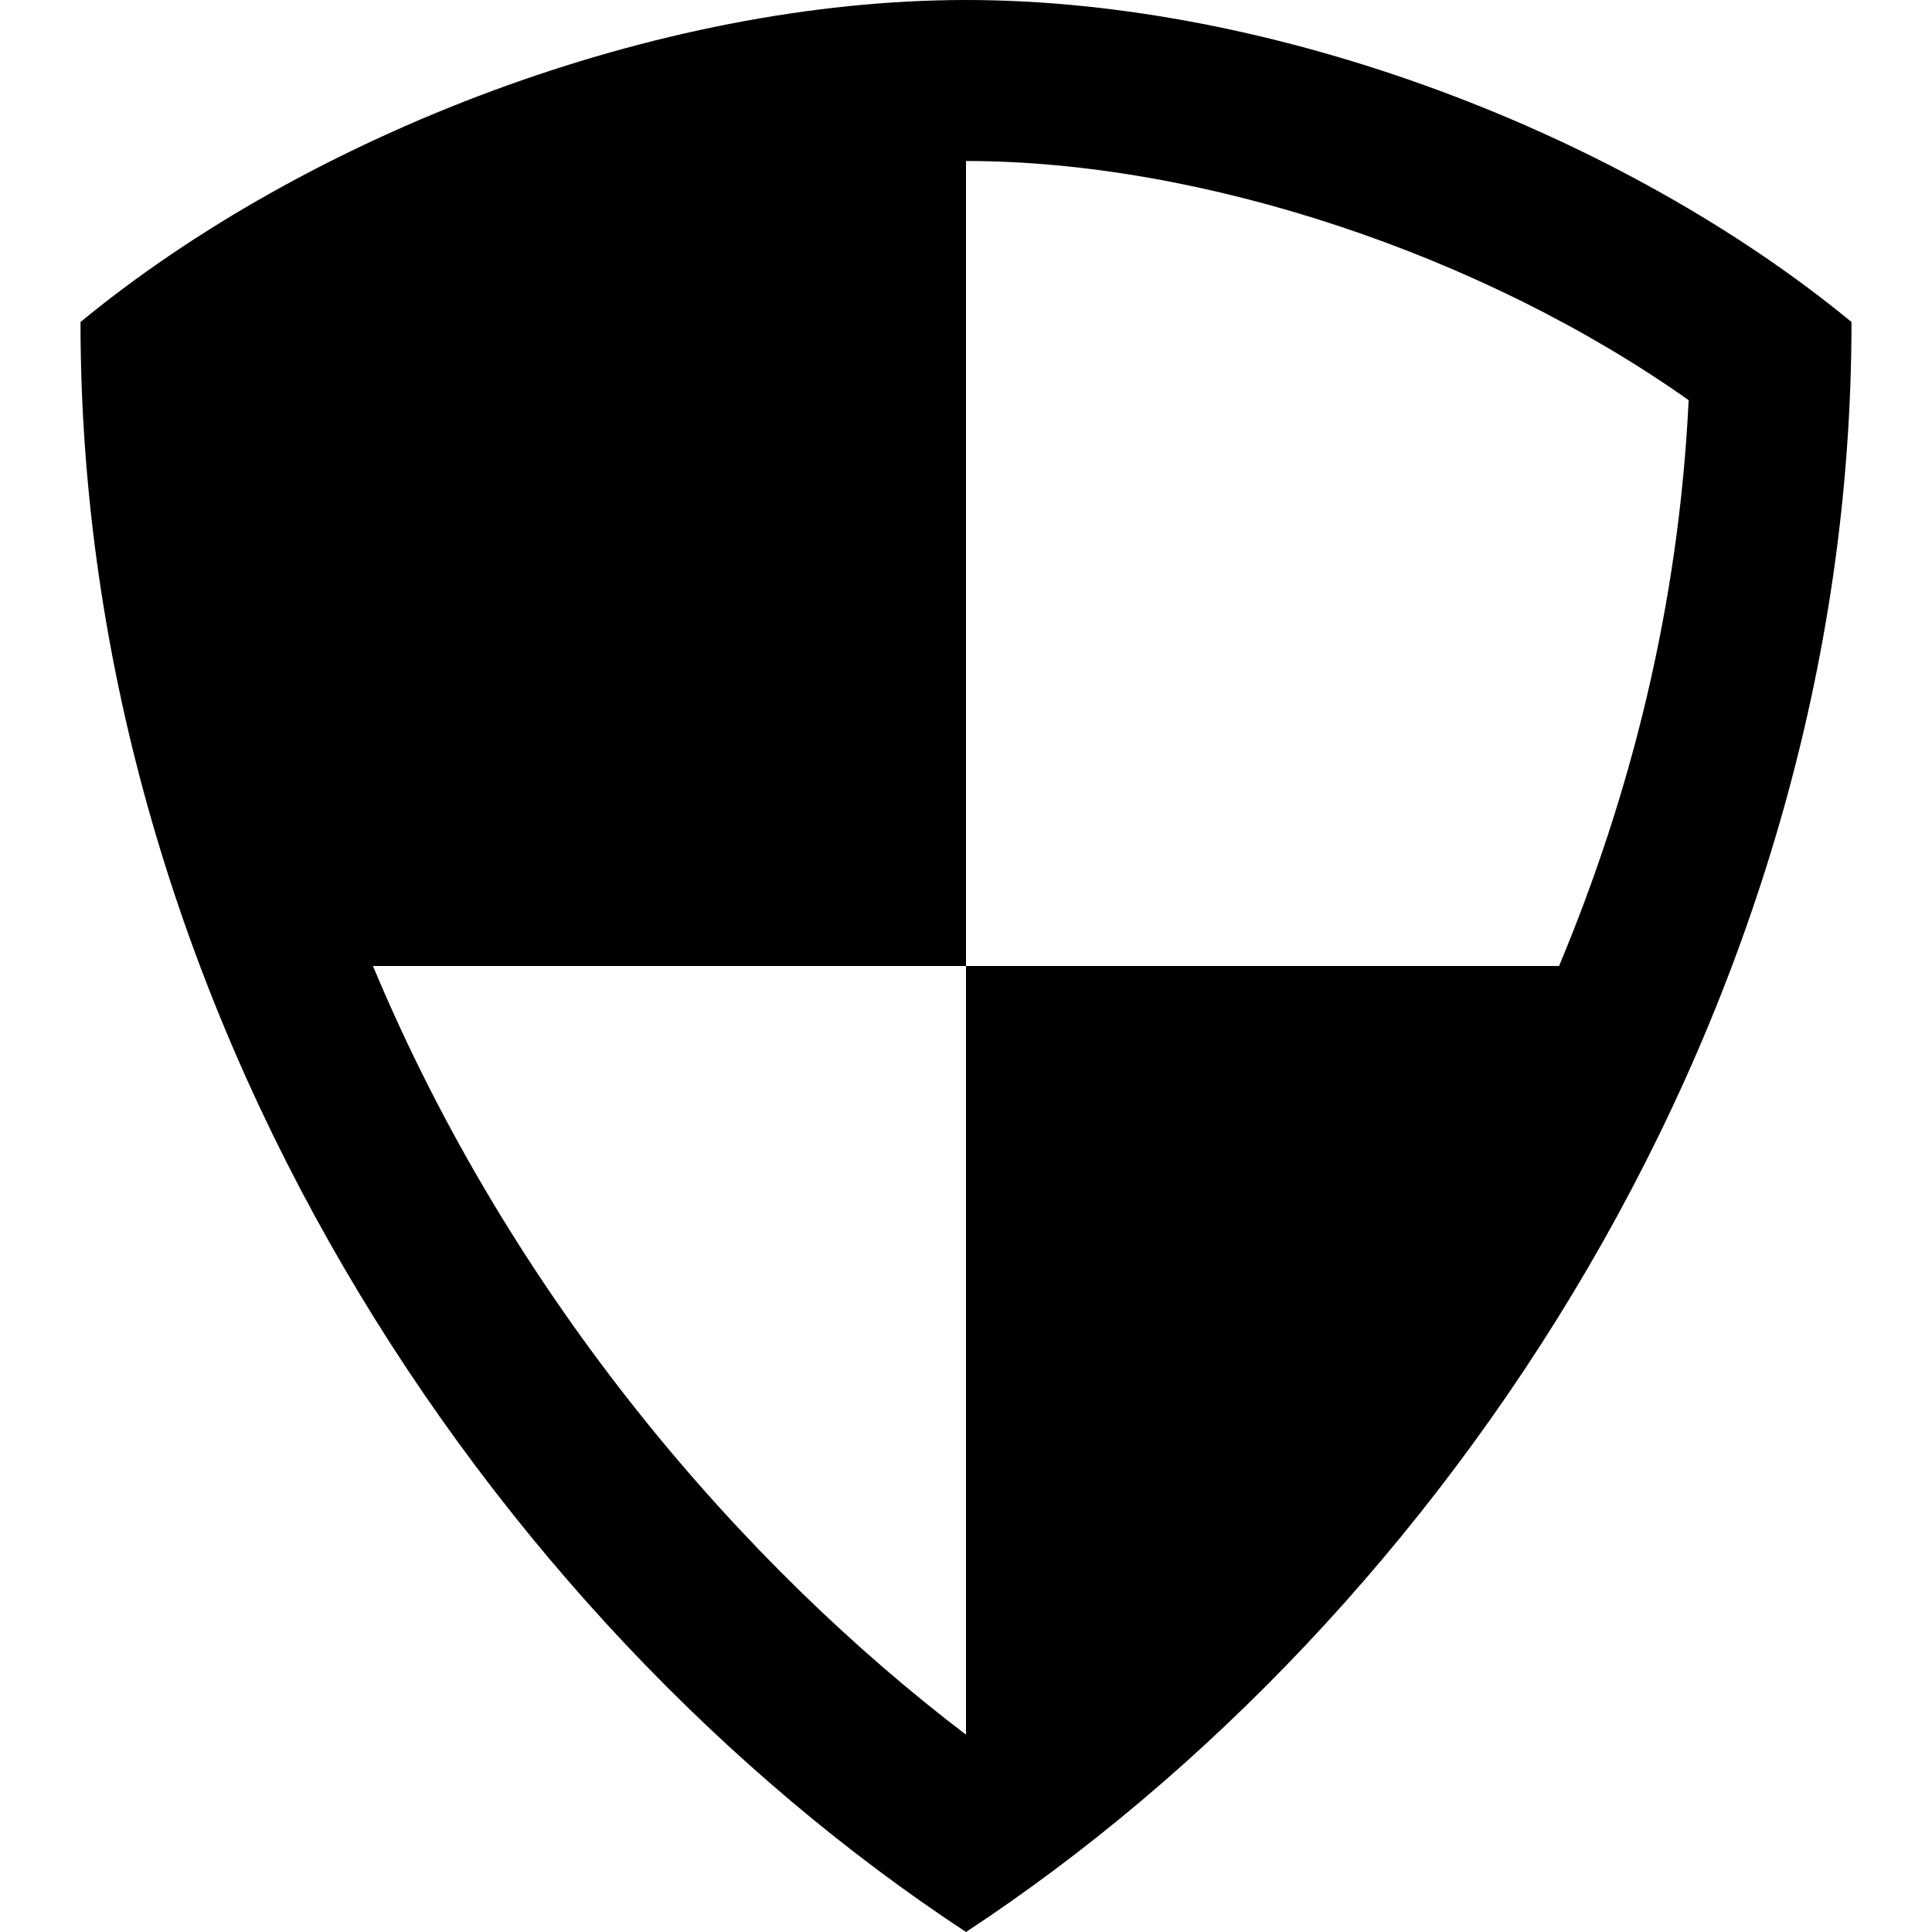 <svg xmlns="http://www.w3.org/2000/svg" width="24" height="24" viewBox="0 0 24 24"><path d="M12 0c-3.838 0-8.172 1.671-11 4 0 8.578 5.071 16.1 11 20 5.929-3.9 11-11.422 11-20-2.828-2.329-7.153-4-11-4zm-7.367 12h7.367v-10c2.942 0 6.433 1.171 8.977 2.971-.122 2.544-.718 4.897-1.61 7.029h-7.367v9.549c-2.771-2.109-5.635-5.402-7.367-9.549z"/></svg>
